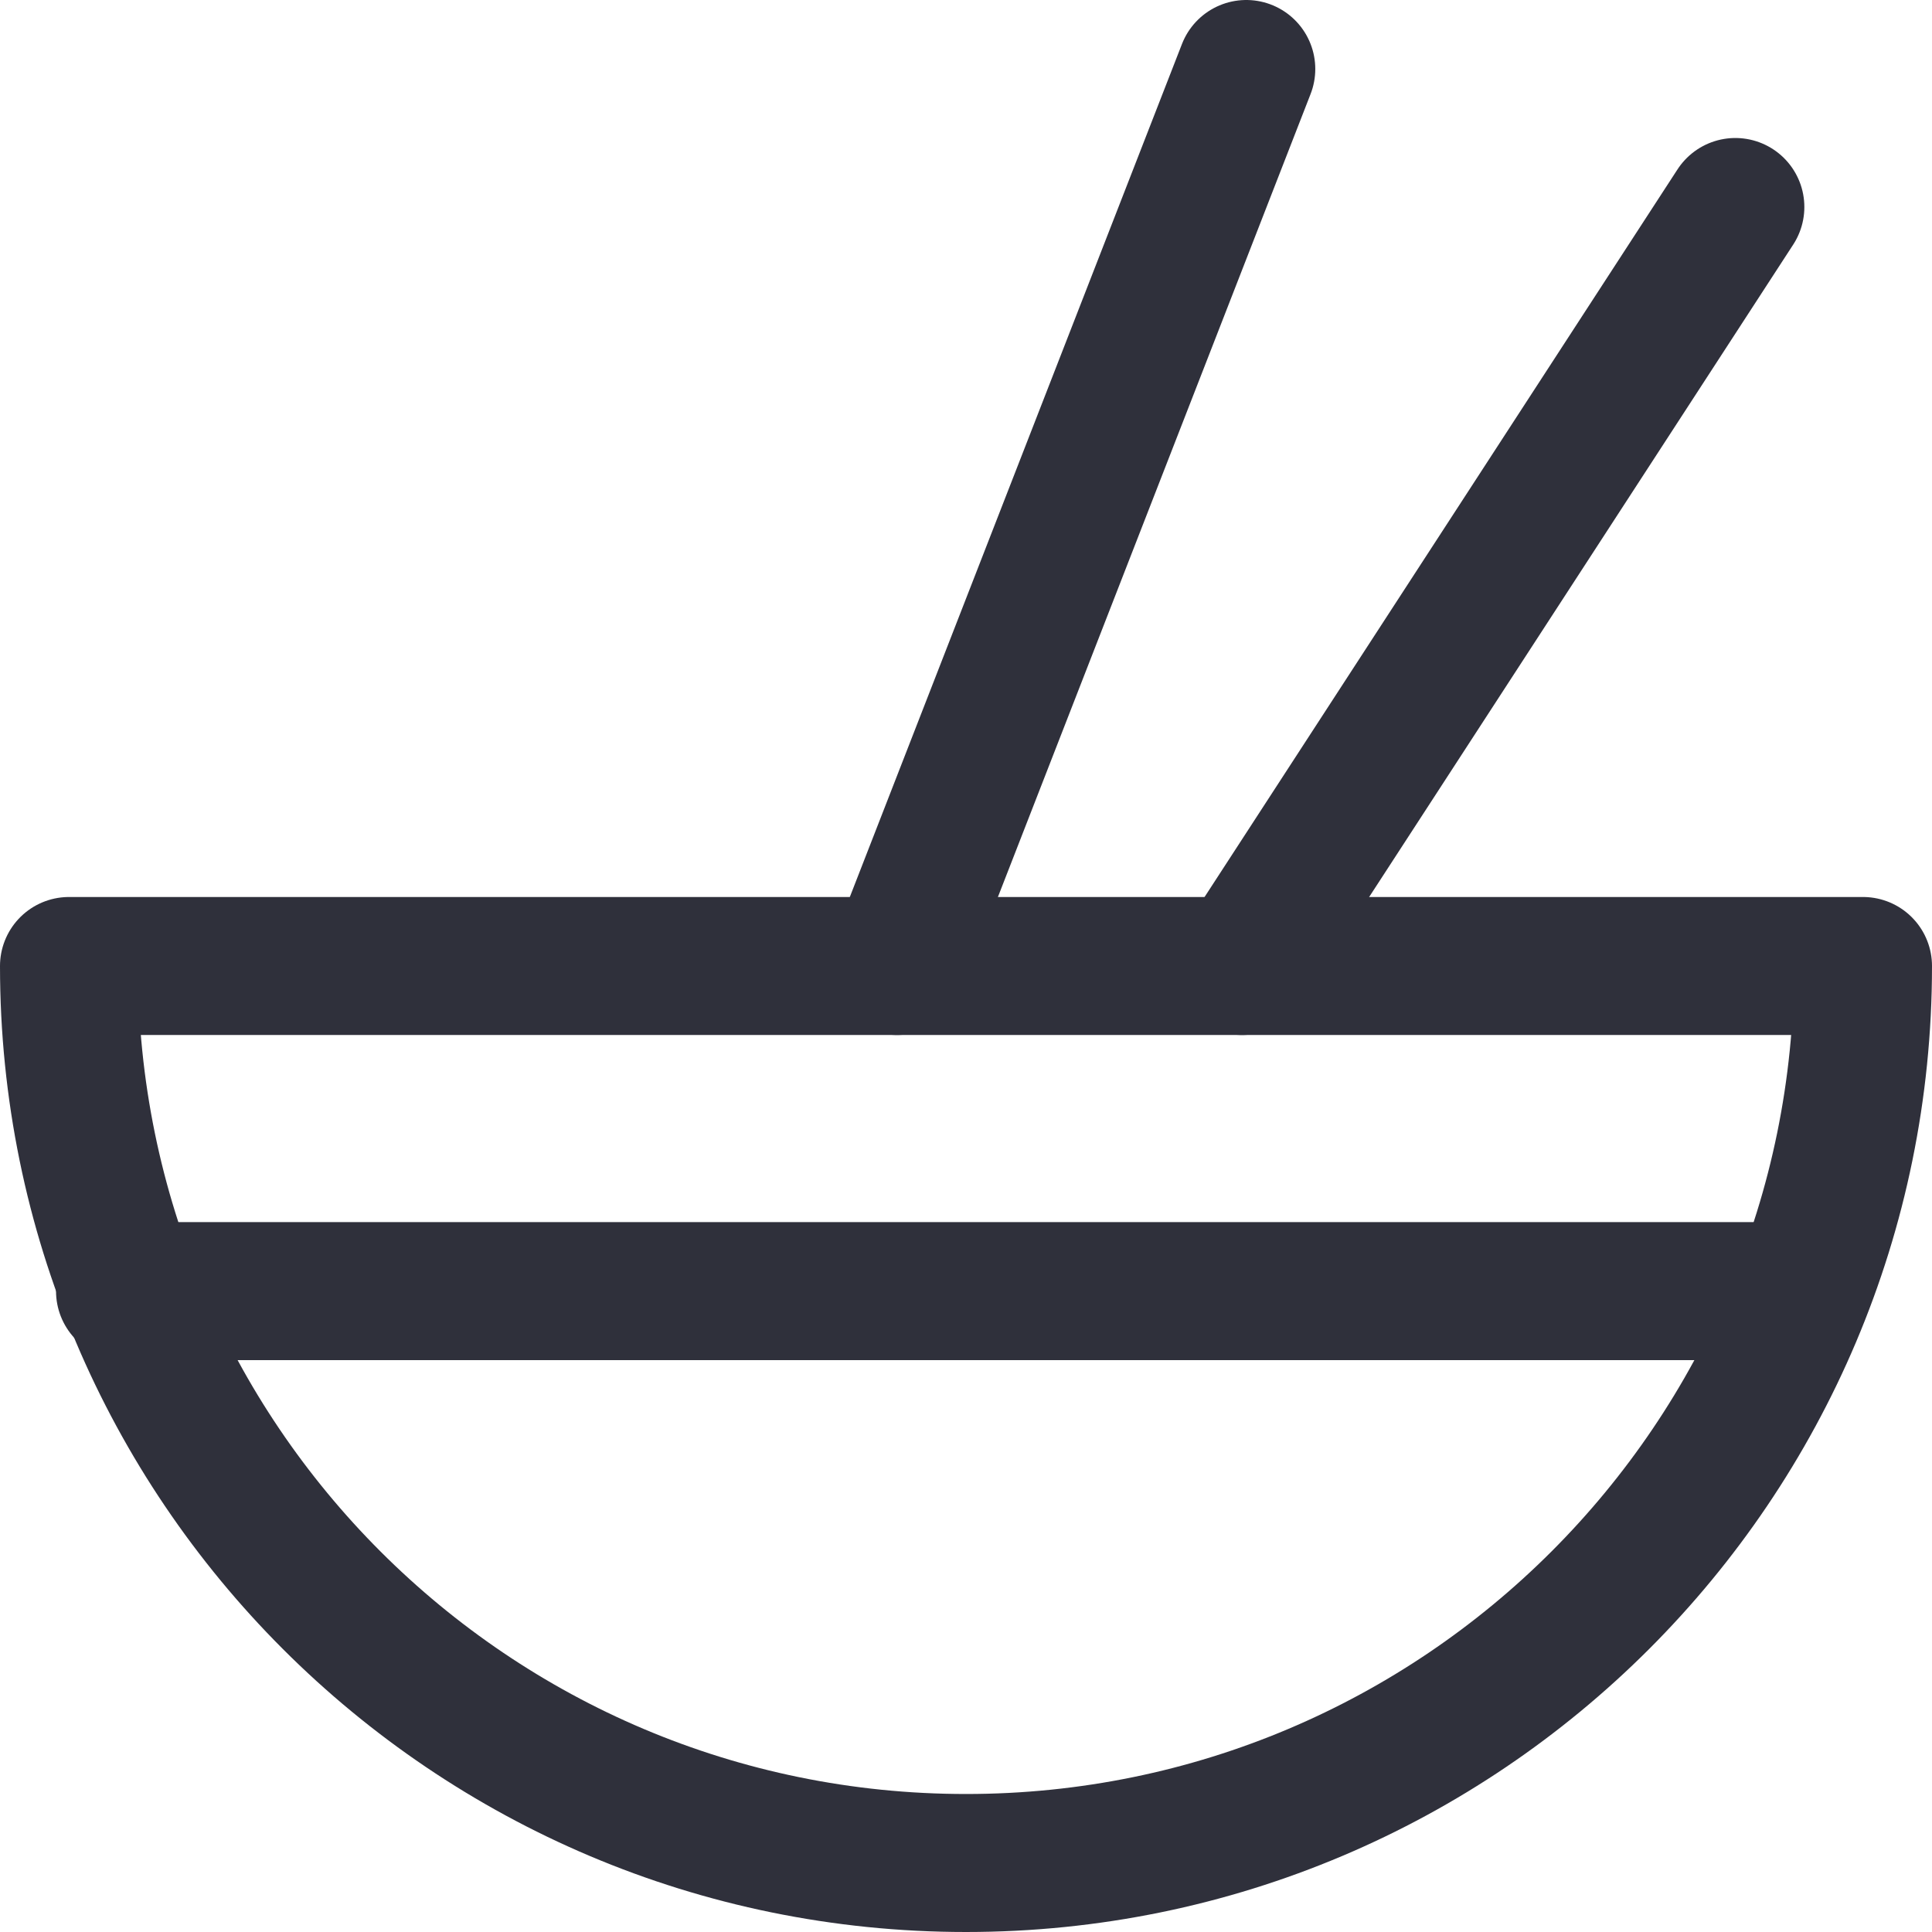 <svg width="28" height="28" viewBox="0 0 28 28" fill="none" xmlns="http://www.w3.org/2000/svg">
<path d="M14 27C21.18 27 27 21.18 27 14H1C1 21.18 6.82 27 14 27Z" stroke="#2F303B" stroke-width="2" stroke-linecap="round" stroke-linejoin="round"/>
<path d="M26.025 18.712H1.812" stroke="#2F303B" stroke-width="2" stroke-linecap="round" stroke-linejoin="round"/>
<path d="M13 14L18.062 1" stroke="#2F303B" stroke-width="2" stroke-linecap="round" stroke-linejoin="round"/>
<path d="M25.15 3L18 14" stroke="#2F303B" stroke-width="2" stroke-linecap="round" stroke-linejoin="round"/>
</svg>
